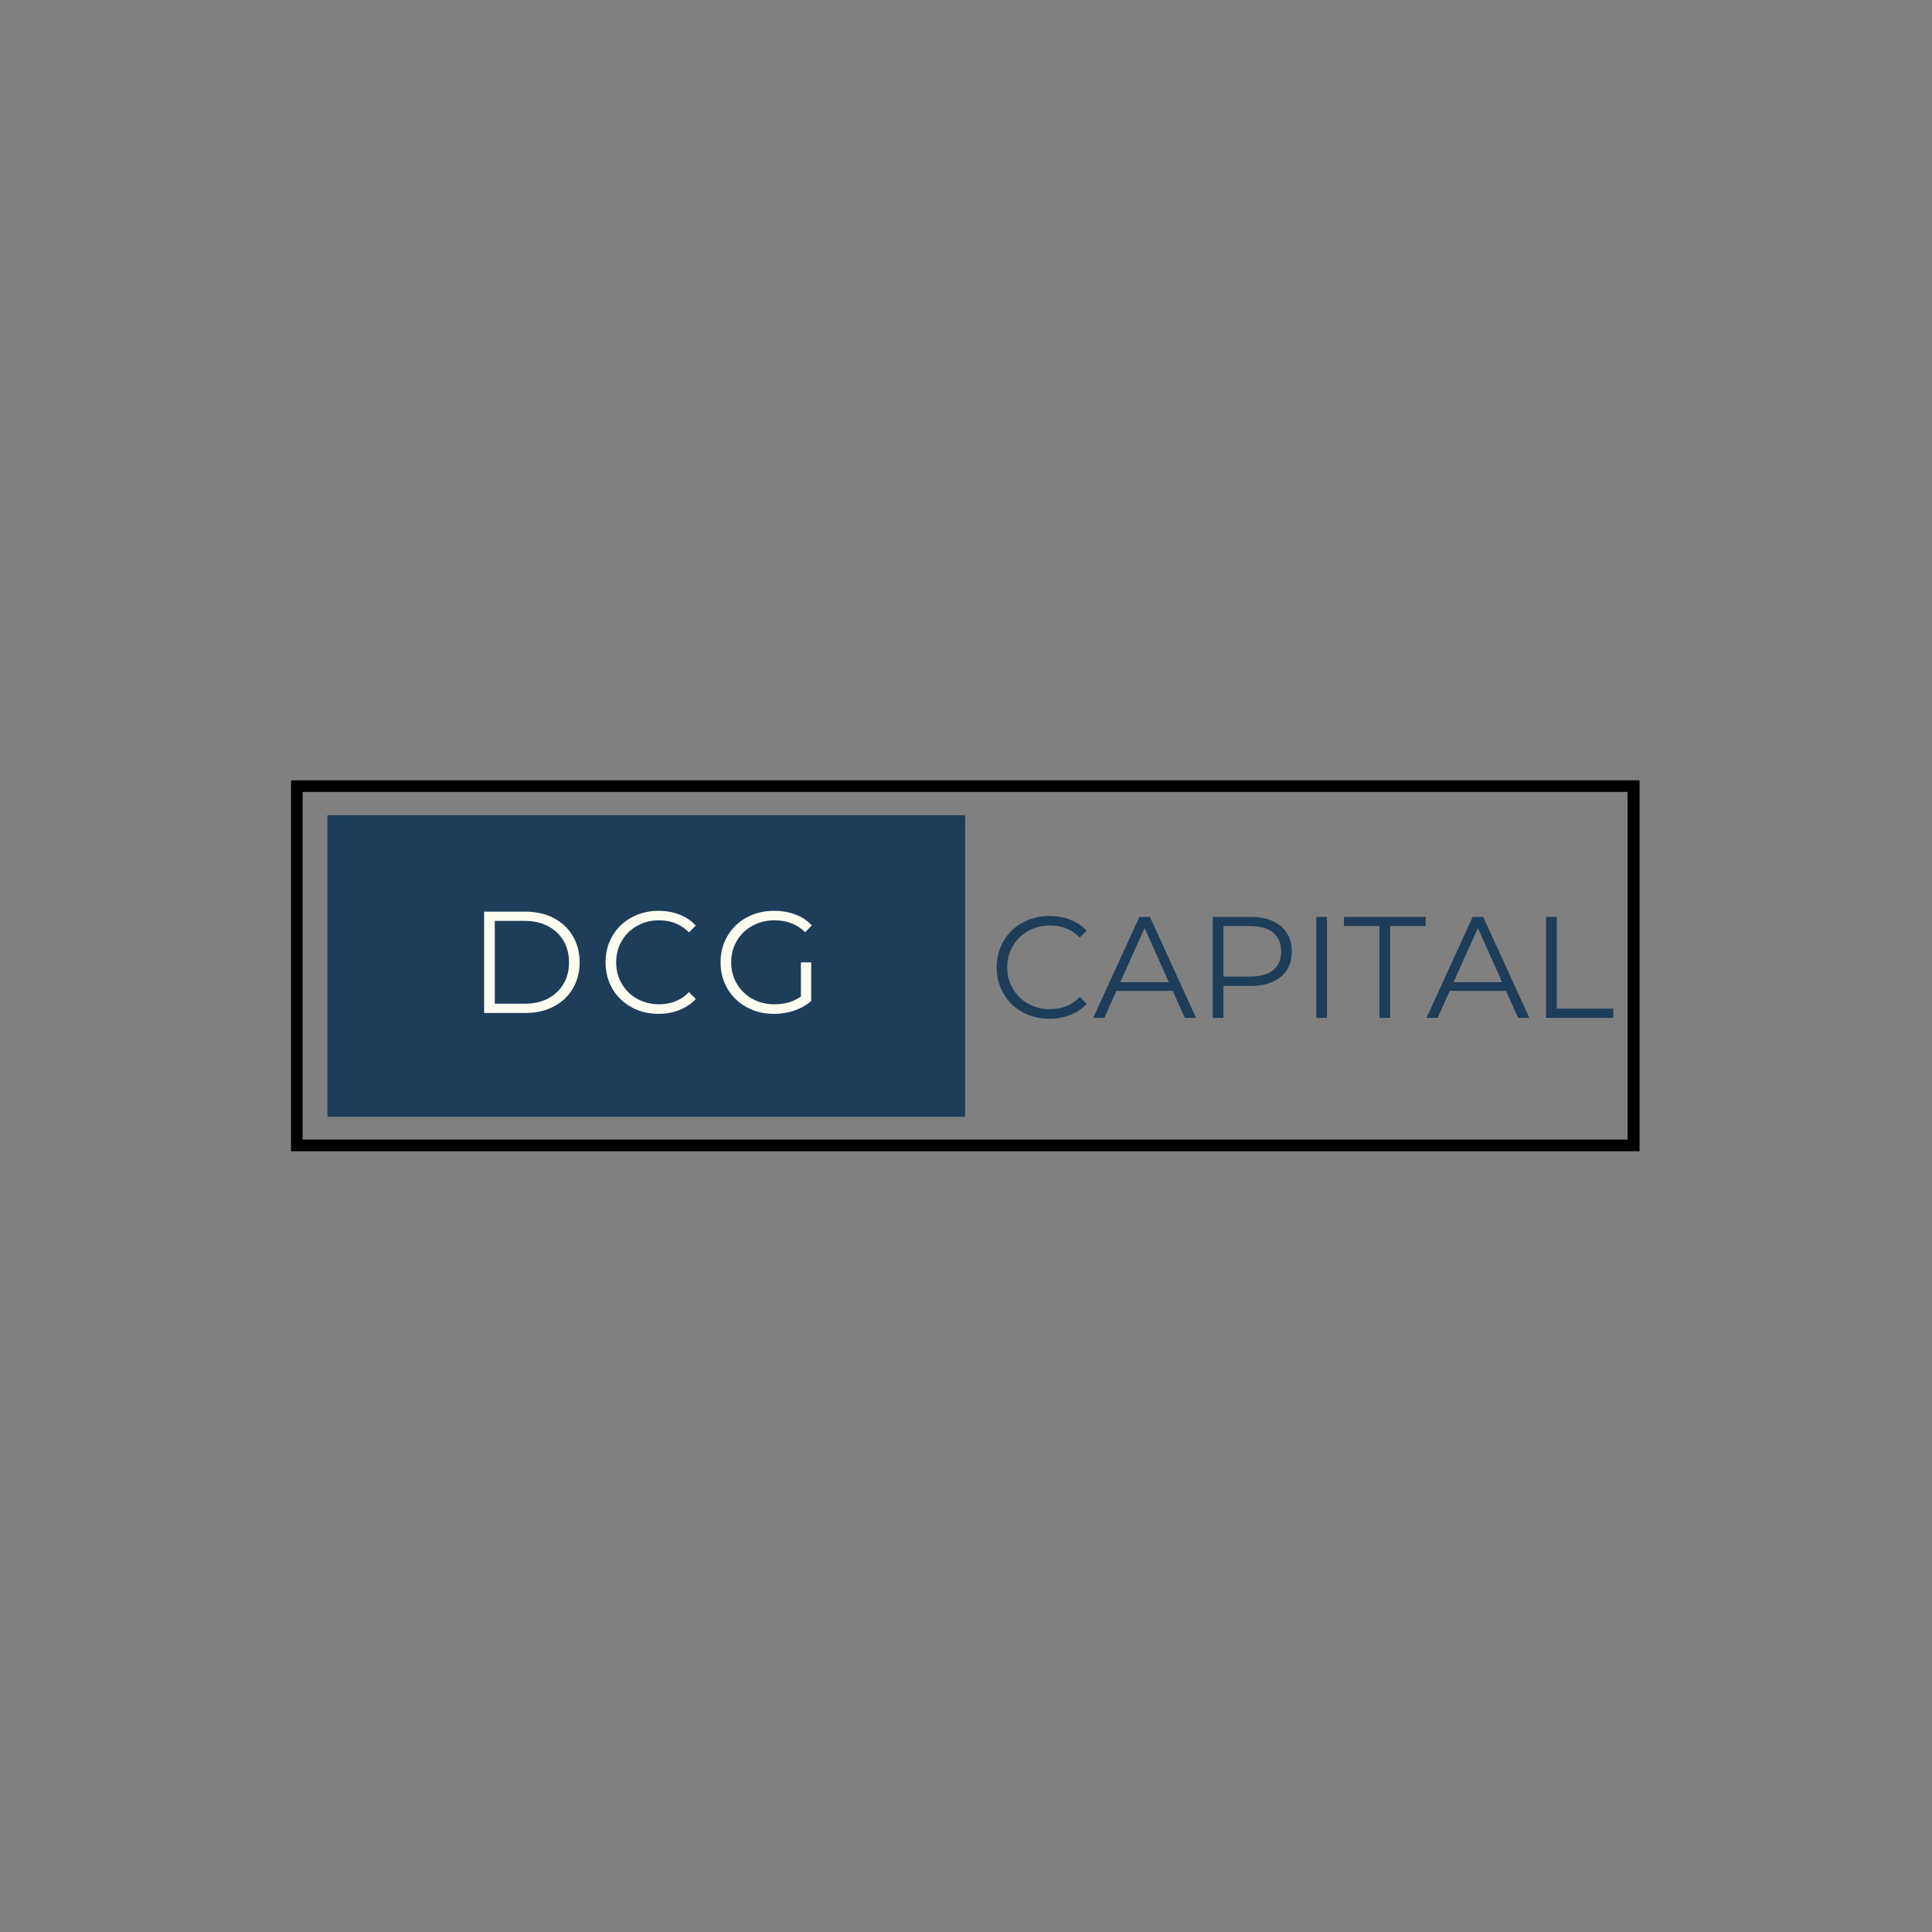 <svg xmlns="http://www.w3.org/2000/svg" xmlns:xlink="http://www.w3.org/1999/xlink" width="500" zoomAndPan="magnify" viewBox="0 0 375 375" height="500" preserveAspectRatio="xMidYMid meet" version="1.0"><rect x="0" y="0" width="375" height="375" fill="#808080" stroke="none"/><defs><g/><clipPath id="c0ce5ff12c"><path d="M 56.488 151.465 L 318.238 151.465 L 318.238 223.465 L 56.488 223.465 Z M 56.488 151.465 " clip-rule="nonzero"/></clipPath><clipPath id="dcddaaaf78"><path d="M 63.559 158.238 L 187.332 158.238 L 187.332 216.762 L 63.559 216.762 Z M 63.559 158.238 " clip-rule="nonzero"/></clipPath></defs><g clip-path="url(#c0ce5ff12c)"><path stroke-linecap="butt" transform="matrix(0.75, 0, 0, 0.749, 56.489, 151.465)" fill="none" stroke-linejoin="miter" d="M -0.001 -0.001 L 348.905 -0.001 L 348.905 96.093 L -0.001 96.093 Z M -0.001 -0.001 " stroke="#000000" stroke-width="6" stroke-opacity="1" stroke-miterlimit="4"/></g><g clip-path="url(#dcddaaaf78)"><path fill="#1d3d59" d="M 63.559 158.238 L 187.332 158.238 L 187.332 216.762 L 63.559 216.762 Z M 63.559 158.238 " fill-opacity="1" fill-rule="nonzero"/></g><g fill="#fdfcf1" fill-opacity="1"><g transform="translate(90.759, 196.618)"><g><path d="M 3.203 -19.672 L 11.203 -19.672 C 13.285 -19.672 15.125 -19.254 16.719 -18.422 C 18.312 -17.586 19.547 -16.426 20.422 -14.938 C 21.305 -13.445 21.75 -11.742 21.75 -9.828 C 21.75 -7.922 21.305 -6.223 20.422 -4.734 C 19.547 -3.242 18.312 -2.082 16.719 -1.25 C 15.125 -0.414 13.285 0 11.203 0 L 3.203 0 Z M 11.094 -1.797 C 12.82 -1.797 14.332 -2.133 15.625 -2.812 C 16.914 -3.5 17.914 -4.445 18.625 -5.656 C 19.332 -6.863 19.688 -8.254 19.688 -9.828 C 19.688 -11.398 19.332 -12.789 18.625 -14 C 17.914 -15.207 16.914 -16.156 15.625 -16.844 C 14.332 -17.531 12.82 -17.875 11.094 -17.875 L 5.281 -17.875 L 5.281 -1.797 Z M 11.094 -1.797 "/></g></g></g><g fill="#fdfcf1" fill-opacity="1"><g transform="translate(116.086, 196.618)"><g><path d="M 11.75 0.172 C 9.801 0.172 8.039 -0.258 6.469 -1.125 C 4.906 -1.988 3.676 -3.18 2.781 -4.703 C 1.895 -6.234 1.453 -7.941 1.453 -9.828 C 1.453 -11.723 1.895 -13.43 2.781 -14.953 C 3.676 -16.484 4.91 -17.676 6.484 -18.531 C 8.055 -19.395 9.816 -19.828 11.766 -19.828 C 13.234 -19.828 14.582 -19.582 15.812 -19.094 C 17.051 -18.613 18.102 -17.906 18.969 -16.969 L 17.641 -15.641 C 16.109 -17.203 14.172 -17.984 11.828 -17.984 C 10.273 -17.984 8.859 -17.625 7.578 -16.906 C 6.305 -16.195 5.312 -15.223 4.594 -13.984 C 3.875 -12.754 3.516 -11.367 3.516 -9.828 C 3.516 -8.297 3.875 -6.91 4.594 -5.672 C 5.312 -4.441 6.305 -3.469 7.578 -2.75 C 8.859 -2.039 10.273 -1.688 11.828 -1.688 C 14.191 -1.688 16.129 -2.473 17.641 -4.047 L 18.969 -2.719 C 18.102 -1.789 17.047 -1.078 15.797 -0.578 C 14.555 -0.078 13.207 0.172 11.75 0.172 Z M 11.75 0.172 "/></g></g></g><g fill="#fdfcf1" fill-opacity="1"><g transform="translate(138.409, 196.618)"><g><path d="M 17.047 -9.828 L 19.047 -9.828 L 19.047 -2.328 C 18.129 -1.523 17.039 -0.906 15.781 -0.469 C 14.531 -0.039 13.211 0.172 11.828 0.172 C 9.859 0.172 8.086 -0.258 6.516 -1.125 C 4.941 -1.988 3.703 -3.18 2.797 -4.703 C 1.898 -6.234 1.453 -7.941 1.453 -9.828 C 1.453 -11.723 1.898 -13.43 2.797 -14.953 C 3.703 -16.484 4.941 -17.676 6.516 -18.531 C 8.086 -19.395 9.867 -19.828 11.859 -19.828 C 13.359 -19.828 14.734 -19.586 15.984 -19.109 C 17.242 -18.641 18.301 -17.938 19.156 -17 L 17.875 -15.672 C 16.312 -17.211 14.332 -17.984 11.938 -17.984 C 10.344 -17.984 8.906 -17.629 7.625 -16.922 C 6.344 -16.223 5.336 -15.25 4.609 -14 C 3.879 -12.758 3.516 -11.367 3.516 -9.828 C 3.516 -8.297 3.879 -6.91 4.609 -5.672 C 5.336 -4.441 6.336 -3.469 7.609 -2.75 C 8.891 -2.039 10.32 -1.688 11.906 -1.688 C 13.938 -1.688 15.648 -2.191 17.047 -3.203 Z M 17.047 -9.828 "/></g></g></g><g fill="#1d3d59" fill-opacity="1"><g transform="translate(192.007, 197.563)"><g><path d="M 11.703 0.172 C 9.766 0.172 8.016 -0.254 6.453 -1.109 C 4.891 -1.973 3.664 -3.164 2.781 -4.688 C 1.895 -6.207 1.453 -7.91 1.453 -9.797 C 1.453 -11.68 1.895 -13.383 2.781 -14.906 C 3.664 -16.426 4.891 -17.613 6.453 -18.469 C 8.023 -19.332 9.785 -19.766 11.734 -19.766 C 13.191 -19.766 14.535 -19.52 15.766 -19.031 C 16.992 -18.551 18.039 -17.844 18.906 -16.906 L 17.578 -15.594 C 16.047 -17.145 14.113 -17.922 11.781 -17.922 C 10.238 -17.922 8.832 -17.566 7.562 -16.859 C 6.289 -16.148 5.297 -15.176 4.578 -13.938 C 3.859 -12.707 3.5 -11.328 3.5 -9.797 C 3.5 -8.266 3.859 -6.883 4.578 -5.656 C 5.297 -4.426 6.289 -3.457 7.562 -2.75 C 8.832 -2.039 10.238 -1.688 11.781 -1.688 C 14.133 -1.688 16.066 -2.469 17.578 -4.031 L 18.906 -2.719 C 18.039 -1.781 16.988 -1.062 15.75 -0.562 C 14.508 -0.07 13.16 0.172 11.703 0.172 Z M 11.703 0.172 "/></g></g></g><g fill="#1d3d59" fill-opacity="1"><g transform="translate(212.134, 197.563)"><g><path d="M 15.484 -5.234 L 4.562 -5.234 L 2.219 0 L 0.062 0 L 9.016 -19.594 L 11.062 -19.594 L 20.016 0 L 17.844 0 Z M 14.734 -6.922 L 10.031 -17.438 L 5.312 -6.922 Z M 14.734 -6.922 "/></g></g></g><g fill="#1d3d59" fill-opacity="1"><g transform="translate(232.205, 197.563)"><g><path d="M 10.531 -19.594 C 13.031 -19.594 14.988 -18.992 16.406 -17.797 C 17.82 -16.609 18.531 -14.969 18.531 -12.875 C 18.531 -10.789 17.82 -9.156 16.406 -7.969 C 14.988 -6.781 13.031 -6.188 10.531 -6.188 L 5.266 -6.188 L 5.266 0 L 3.188 0 L 3.188 -19.594 Z M 10.469 -8.016 C 12.414 -8.016 13.898 -8.438 14.922 -9.281 C 15.953 -10.133 16.469 -11.332 16.469 -12.875 C 16.469 -14.469 15.953 -15.688 14.922 -16.531 C 13.898 -17.383 12.414 -17.812 10.469 -17.812 L 5.266 -17.812 L 5.266 -8.016 Z M 10.469 -8.016 "/></g></g></g><g fill="#1d3d59" fill-opacity="1"><g transform="translate(252.304, 197.563)"><g><path d="M 3.188 -19.594 L 5.266 -19.594 L 5.266 0 L 3.188 0 Z M 3.188 -19.594 "/></g></g></g><g fill="#1d3d59" fill-opacity="1"><g transform="translate(260.758, 197.563)"><g><path d="M 7 -17.812 L 0.109 -17.812 L 0.109 -19.594 L 15.953 -19.594 L 15.953 -17.812 L 9.078 -17.812 L 9.078 0 L 7 0 Z M 7 -17.812 "/></g></g></g><g fill="#1d3d59" fill-opacity="1"><g transform="translate(276.826, 197.563)"><g><path d="M 15.484 -5.234 L 4.562 -5.234 L 2.219 0 L 0.062 0 L 9.016 -19.594 L 11.062 -19.594 L 20.016 0 L 17.844 0 Z M 14.734 -6.922 L 10.031 -17.438 L 5.312 -6.922 Z M 14.734 -6.922 "/></g></g></g><g fill="#1d3d59" fill-opacity="1"><g transform="translate(296.898, 197.563)"><g><path d="M 3.188 -19.594 L 5.266 -19.594 L 5.266 -1.797 L 16.234 -1.797 L 16.234 0 L 3.188 0 Z M 3.188 -19.594 "/></g></g></g></svg>